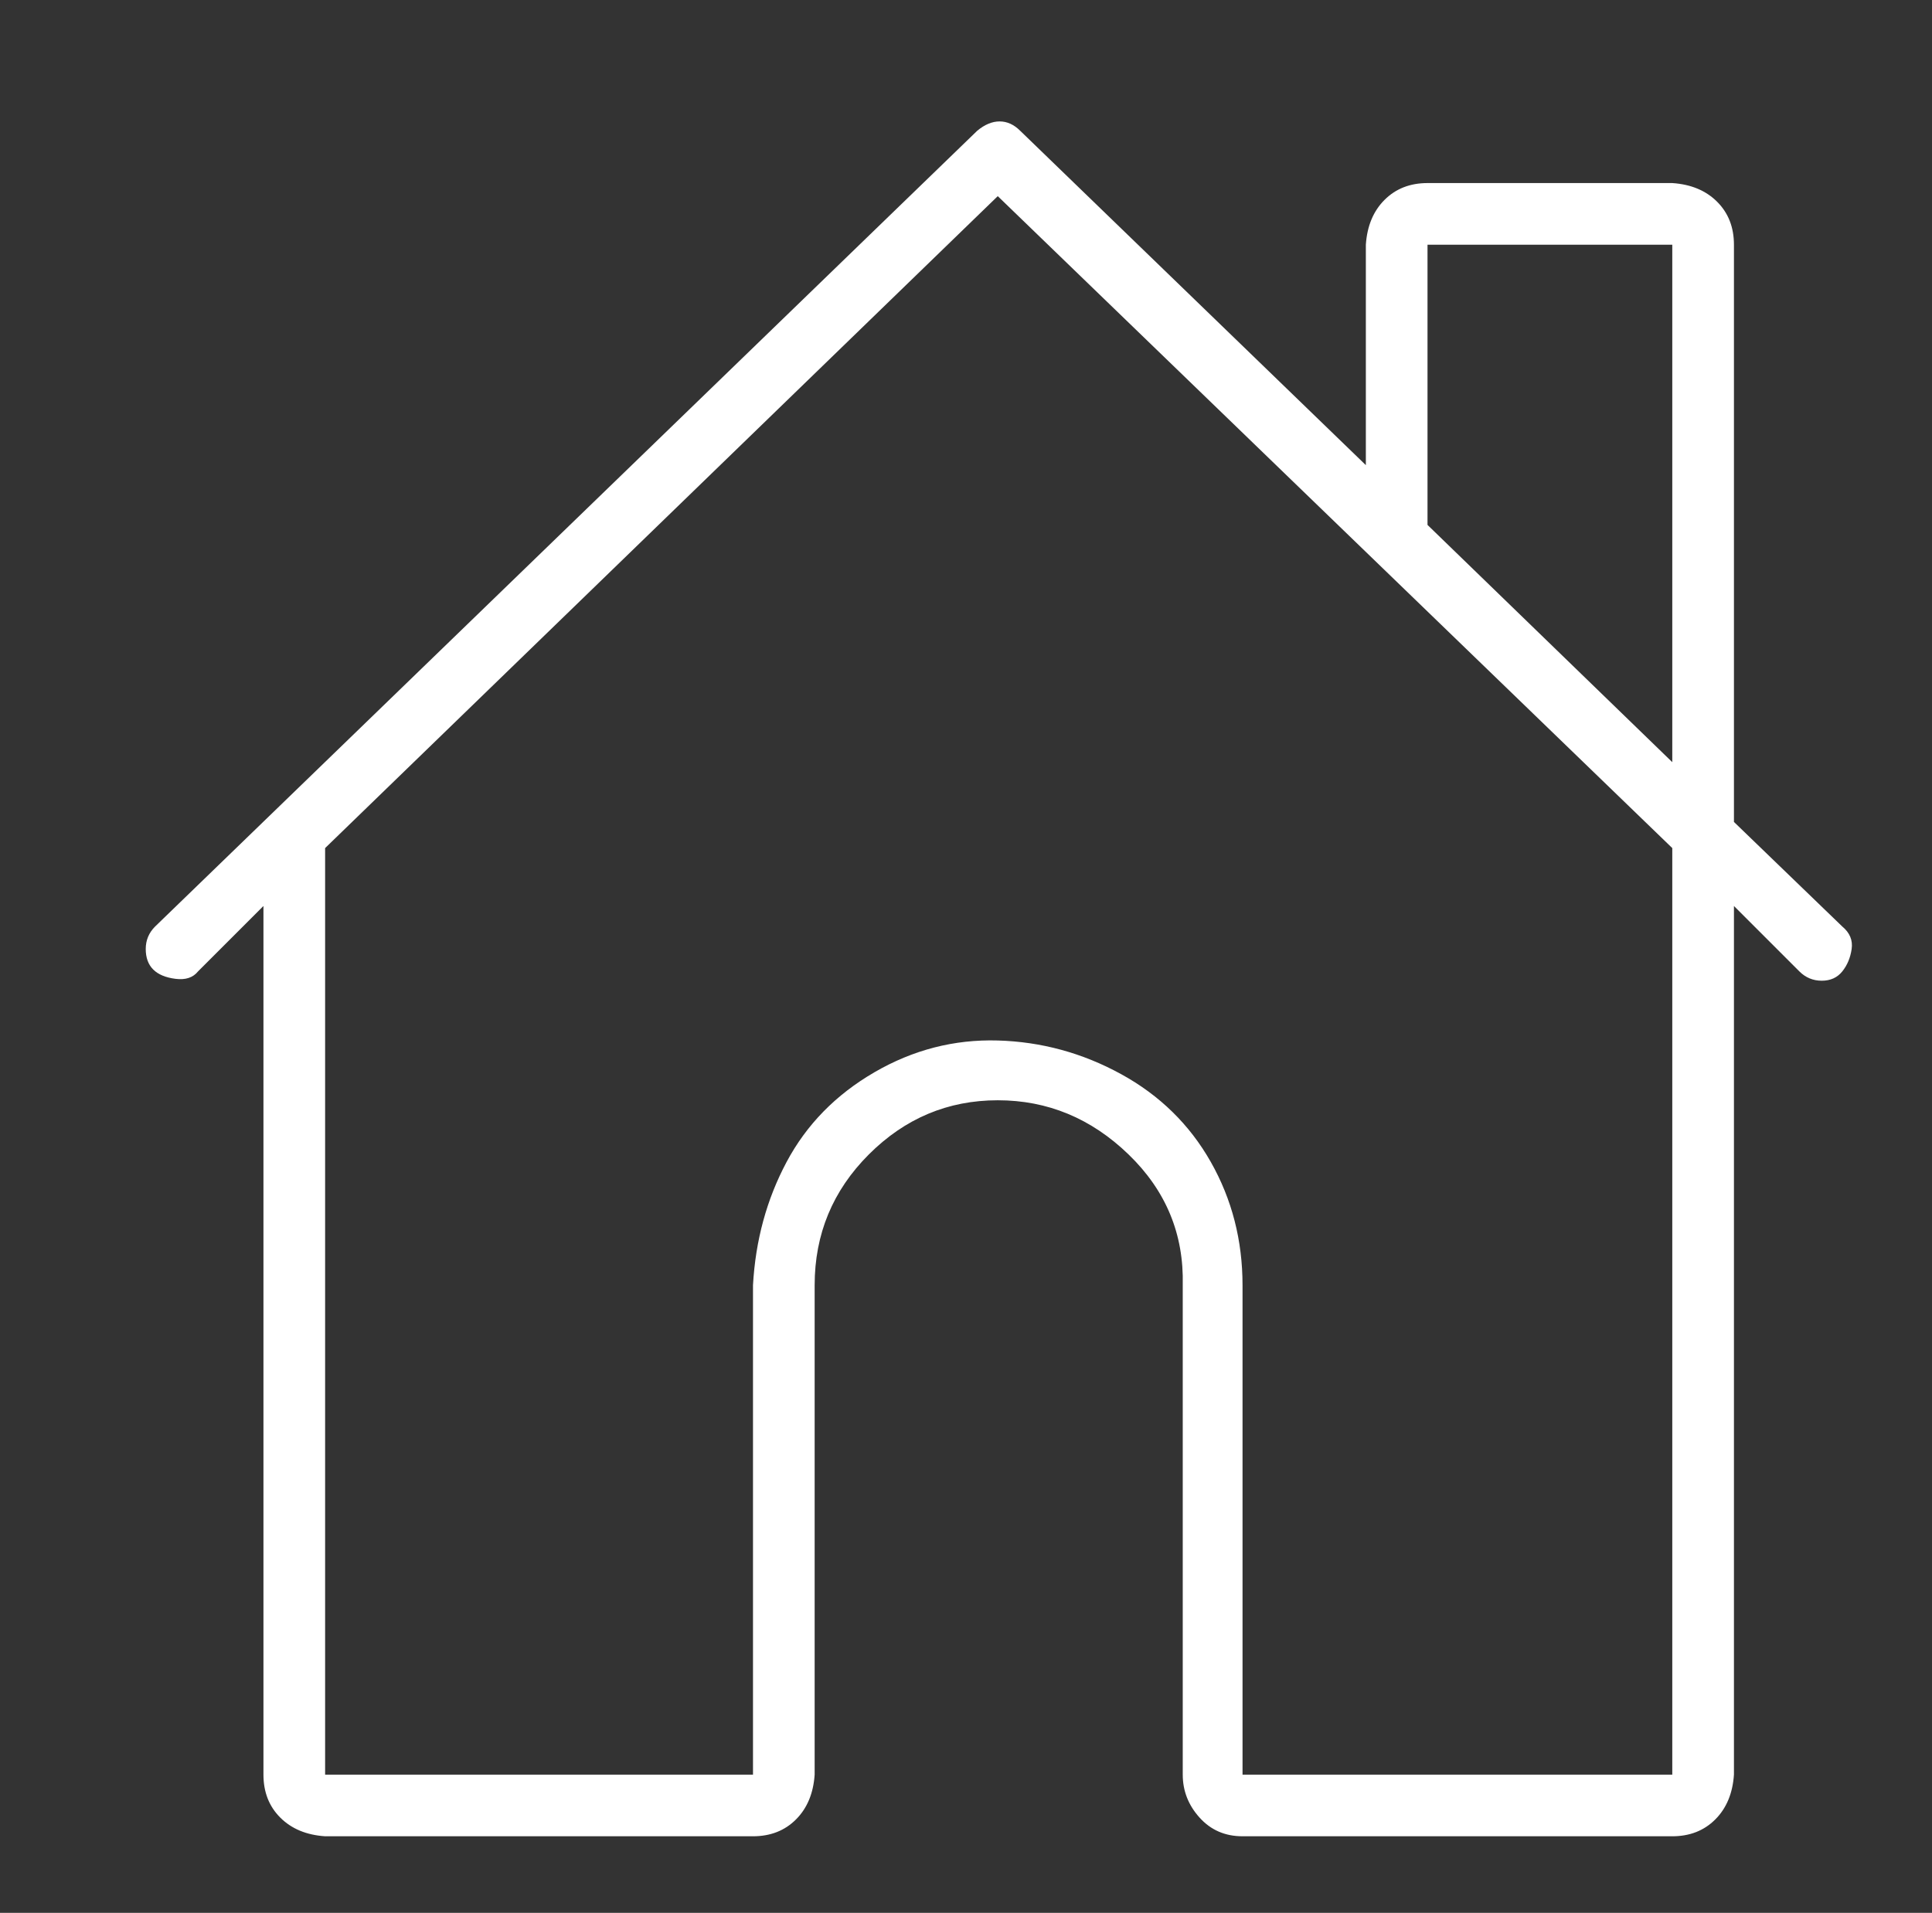 <?xml version="1.0" standalone="no"?>
<!DOCTYPE svg PUBLIC "-//W3C//DTD SVG 1.1//EN" "http://www.w3.org/Graphics/SVG/1.1/DTD/svg11.dtd" >
<svg xmlns="http://www.w3.org/2000/svg" xmlns:xlink="http://www.w3.org/1999/xlink" version="1.1" viewBox="-10 0 1034 1024">
   <rect x="-10" y="0" width="1034" height="1024" fill="#333333" stroke="none"/>
   <path fill="#ffffff"
d="M976 496l-58 -56v-309q0 -14 -9 -23t-24 -10h-131q-14 0 -23 9t-10 24v118l-185 -179q-5 -5 -11 -5t-12 5l-440 426q-5 5 -5 12t4 11t12 5t12 -4l35 -35v465q0 14 9 23t24 10h229q14 0 23 -9t10 -24v-262q0 -41 29 -70t69 -29t70 29t29 70v262q0 13 9 23t23 10h230
q14 0 23 -9t10 -24v-465l35 35q5 5 12 5t11 -5t5 -12t-5 -12zM754 131h131v277l-131 -127v-150zM885 950h-230v-262q0 -36 -17 -66t-48 -47t-66 -18t-66 17t-47 48t-18 66v262h-229v-496l360 -349l361 349v496z" />
</svg>
